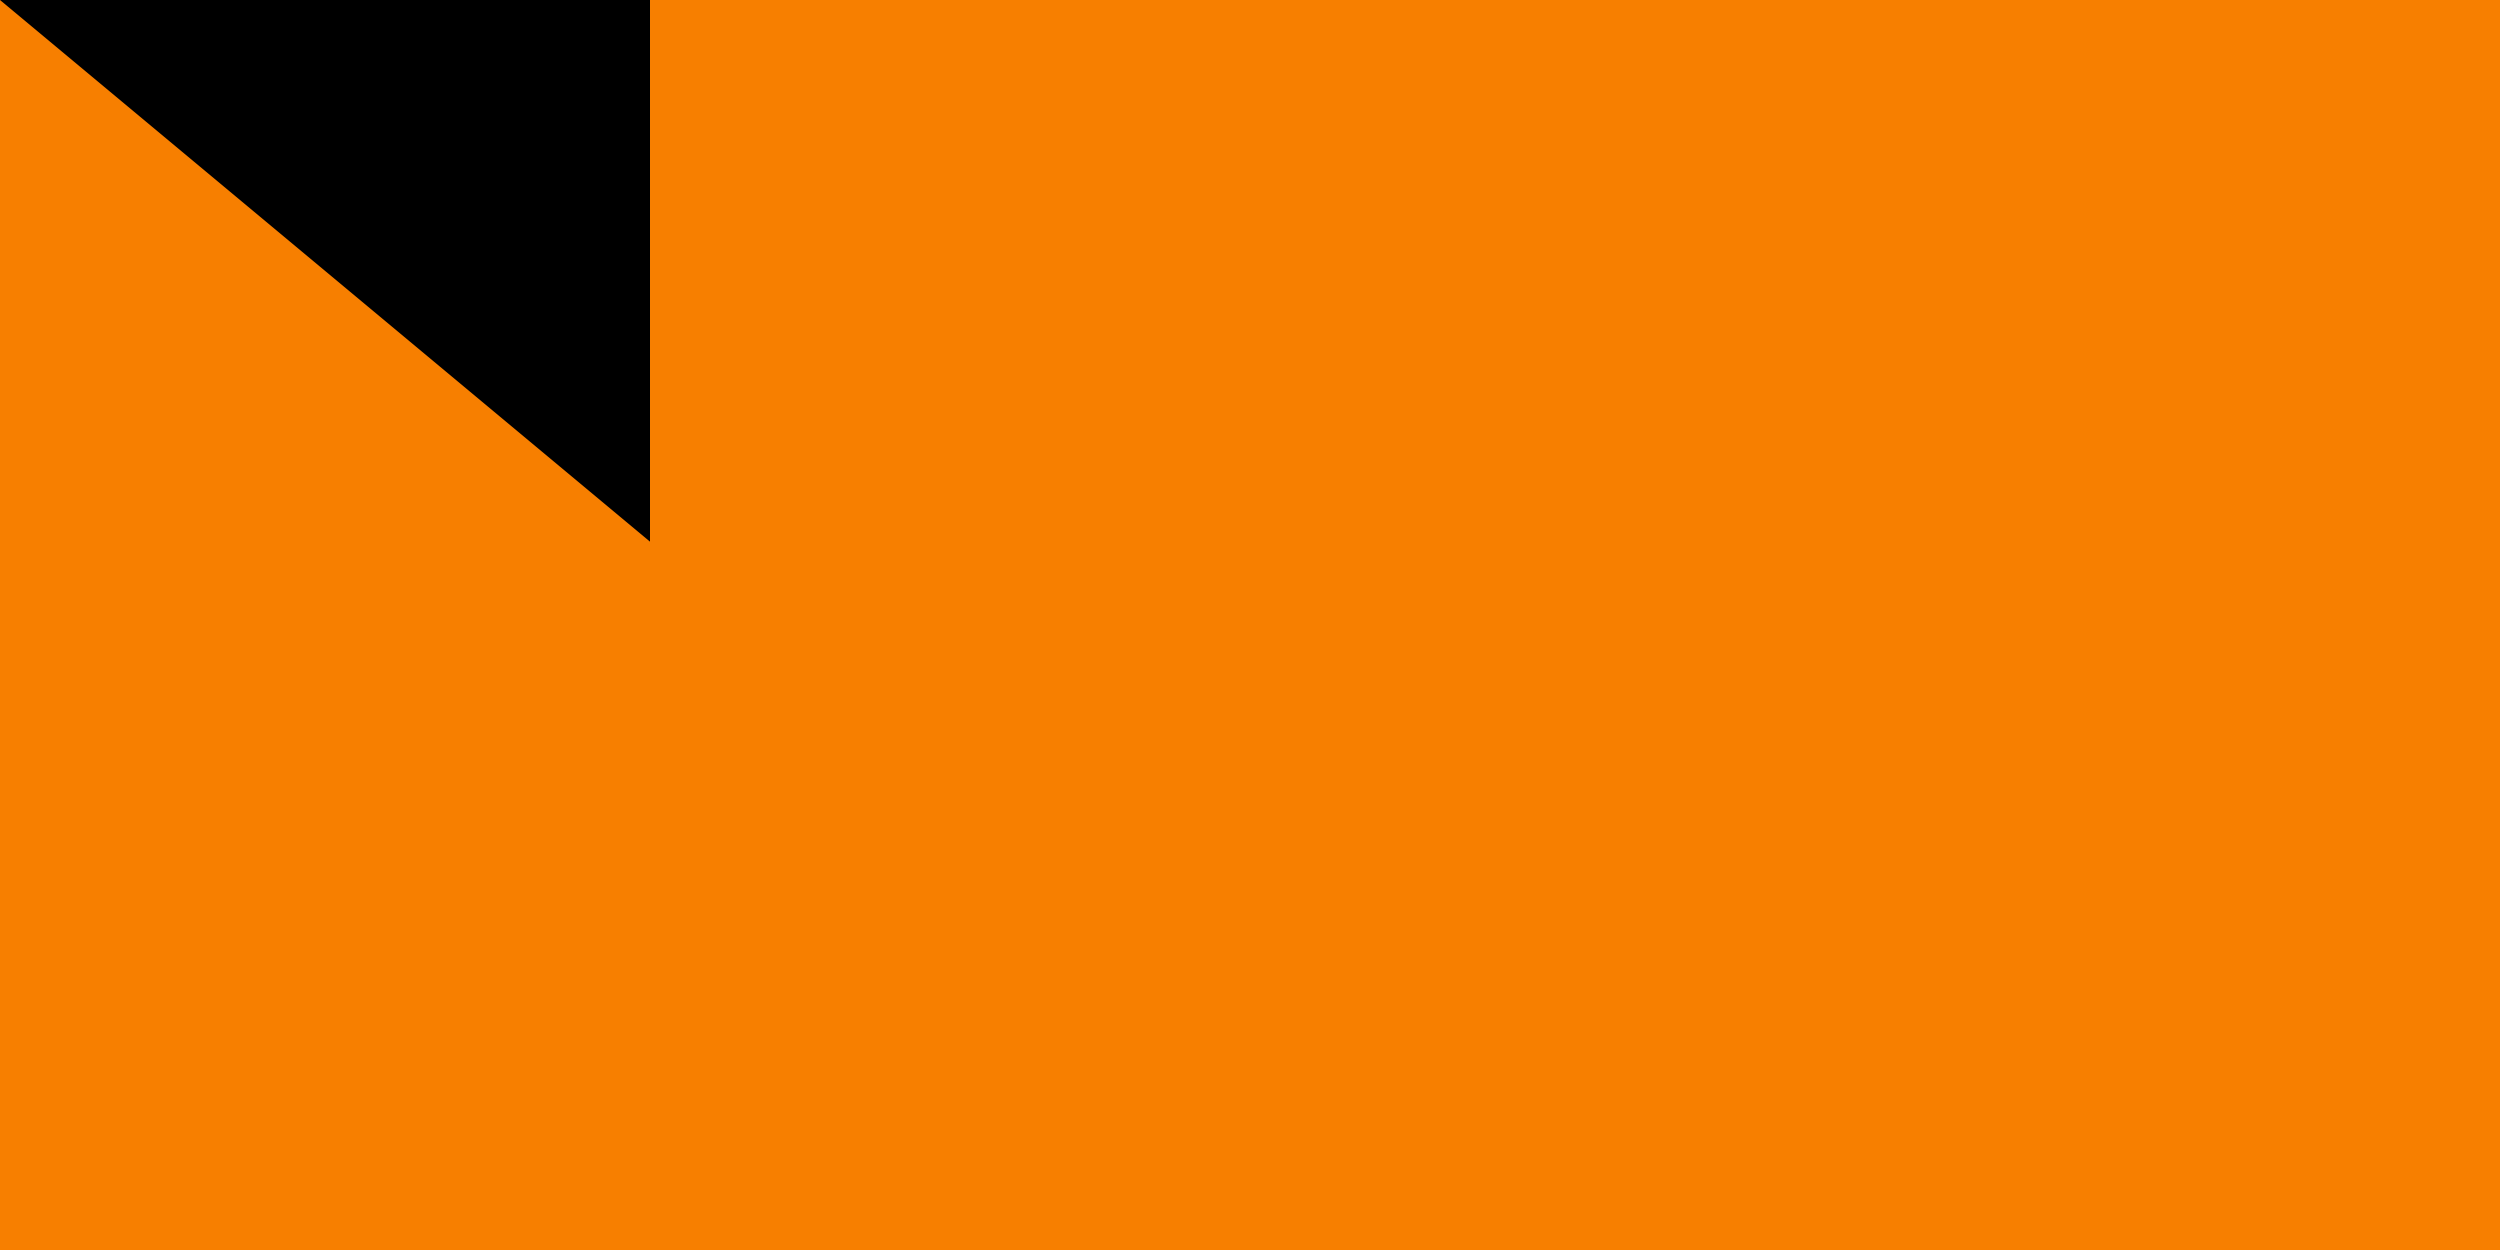 <svg xmlns="http://www.w3.org/2000/svg" width="300" height="150"><path fill="#009e60" d="M0 0h900v600H0z"/><path fill="#fff" d="M0 0h600v600H0z"/><path fill="#f77f00" d="M0 0h300v600H0z"/><path id="path-b7135" d="m m0 78 m0 65 m0 65 m0 65 m0 65 m0 65 m0 65 m0 65 m0 65 m0 65 m0 65 m0 65 m0 65 m0 65 m0 65 m0 65 m0 65 m0 65 m0 65 m0 65 m0 81 m0 121 m0 47 m0 49 m0 87 m0 66 m0 84 m0 99 m0 73 m0 104 m0 121 m0 51 m0 102 m0 120 m0 107 m0 72 m0 72 m0 90 m0 84 m0 50 m0 114 m0 114 m0 49 m0 110 m0 111 m0 79 m0 50 m0 118 m0 99 m0 75 m0 70 m0 69 m0 52 m0 111 m0 74 m0 76 m0 114 m0 50 m0 70 m0 47 m0 117 m0 56 m0 113 m0 121 m0 117 m0 53 m0 76 m0 57 m0 52 m0 80 m0 110 m0 56 m0 50 m0 117 m0 119 m0 114 m0 86 m0 72 m0 74 m0 88 m0 88 m0 82 m0 51 m0 115 m0 110 m0 119 m0 61 m0 61"/>
</svg>